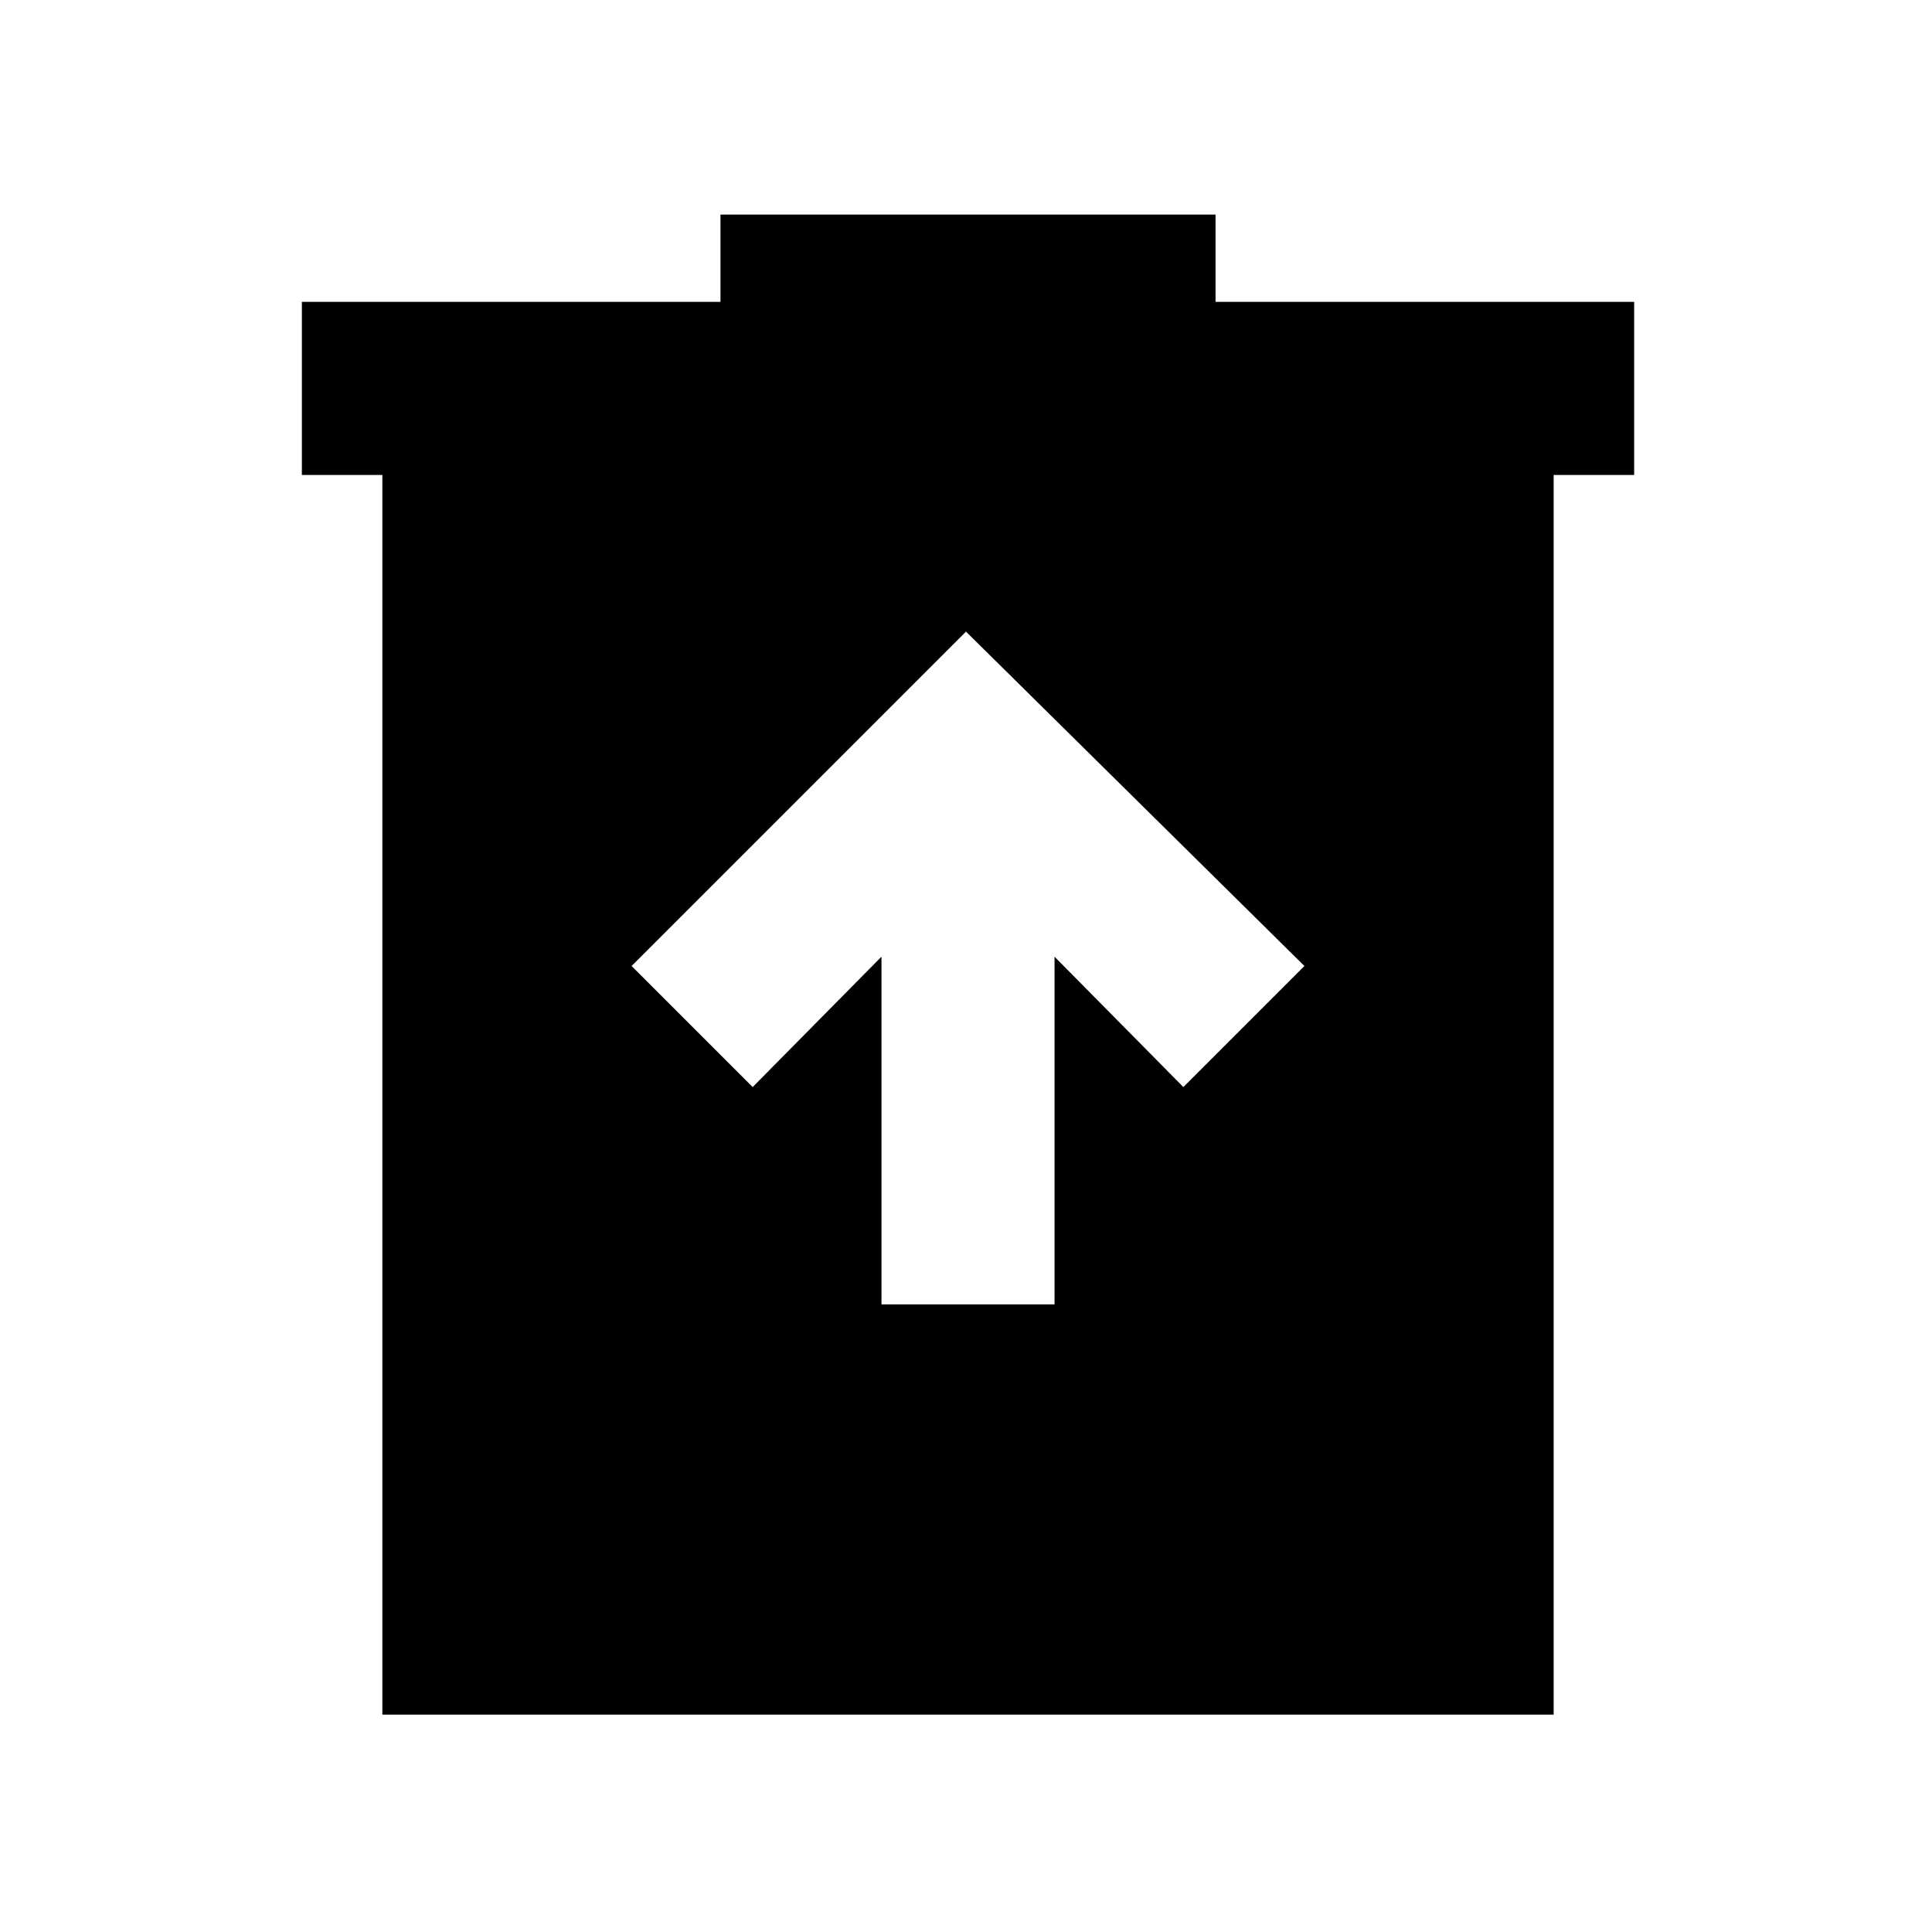 <svg xmlns="http://www.w3.org/2000/svg" height="24" viewBox="0 -960 960 960" width="24"><path d="M438-311.85h86v-172.77l64 64.77L648.15-480 480-646.15 313.85-480 374-419.85l64-64.77v172.77ZM190-108v-616h-40v-86h208v-43.38h246V-810h208v86h-40v616H190Z"/></svg>